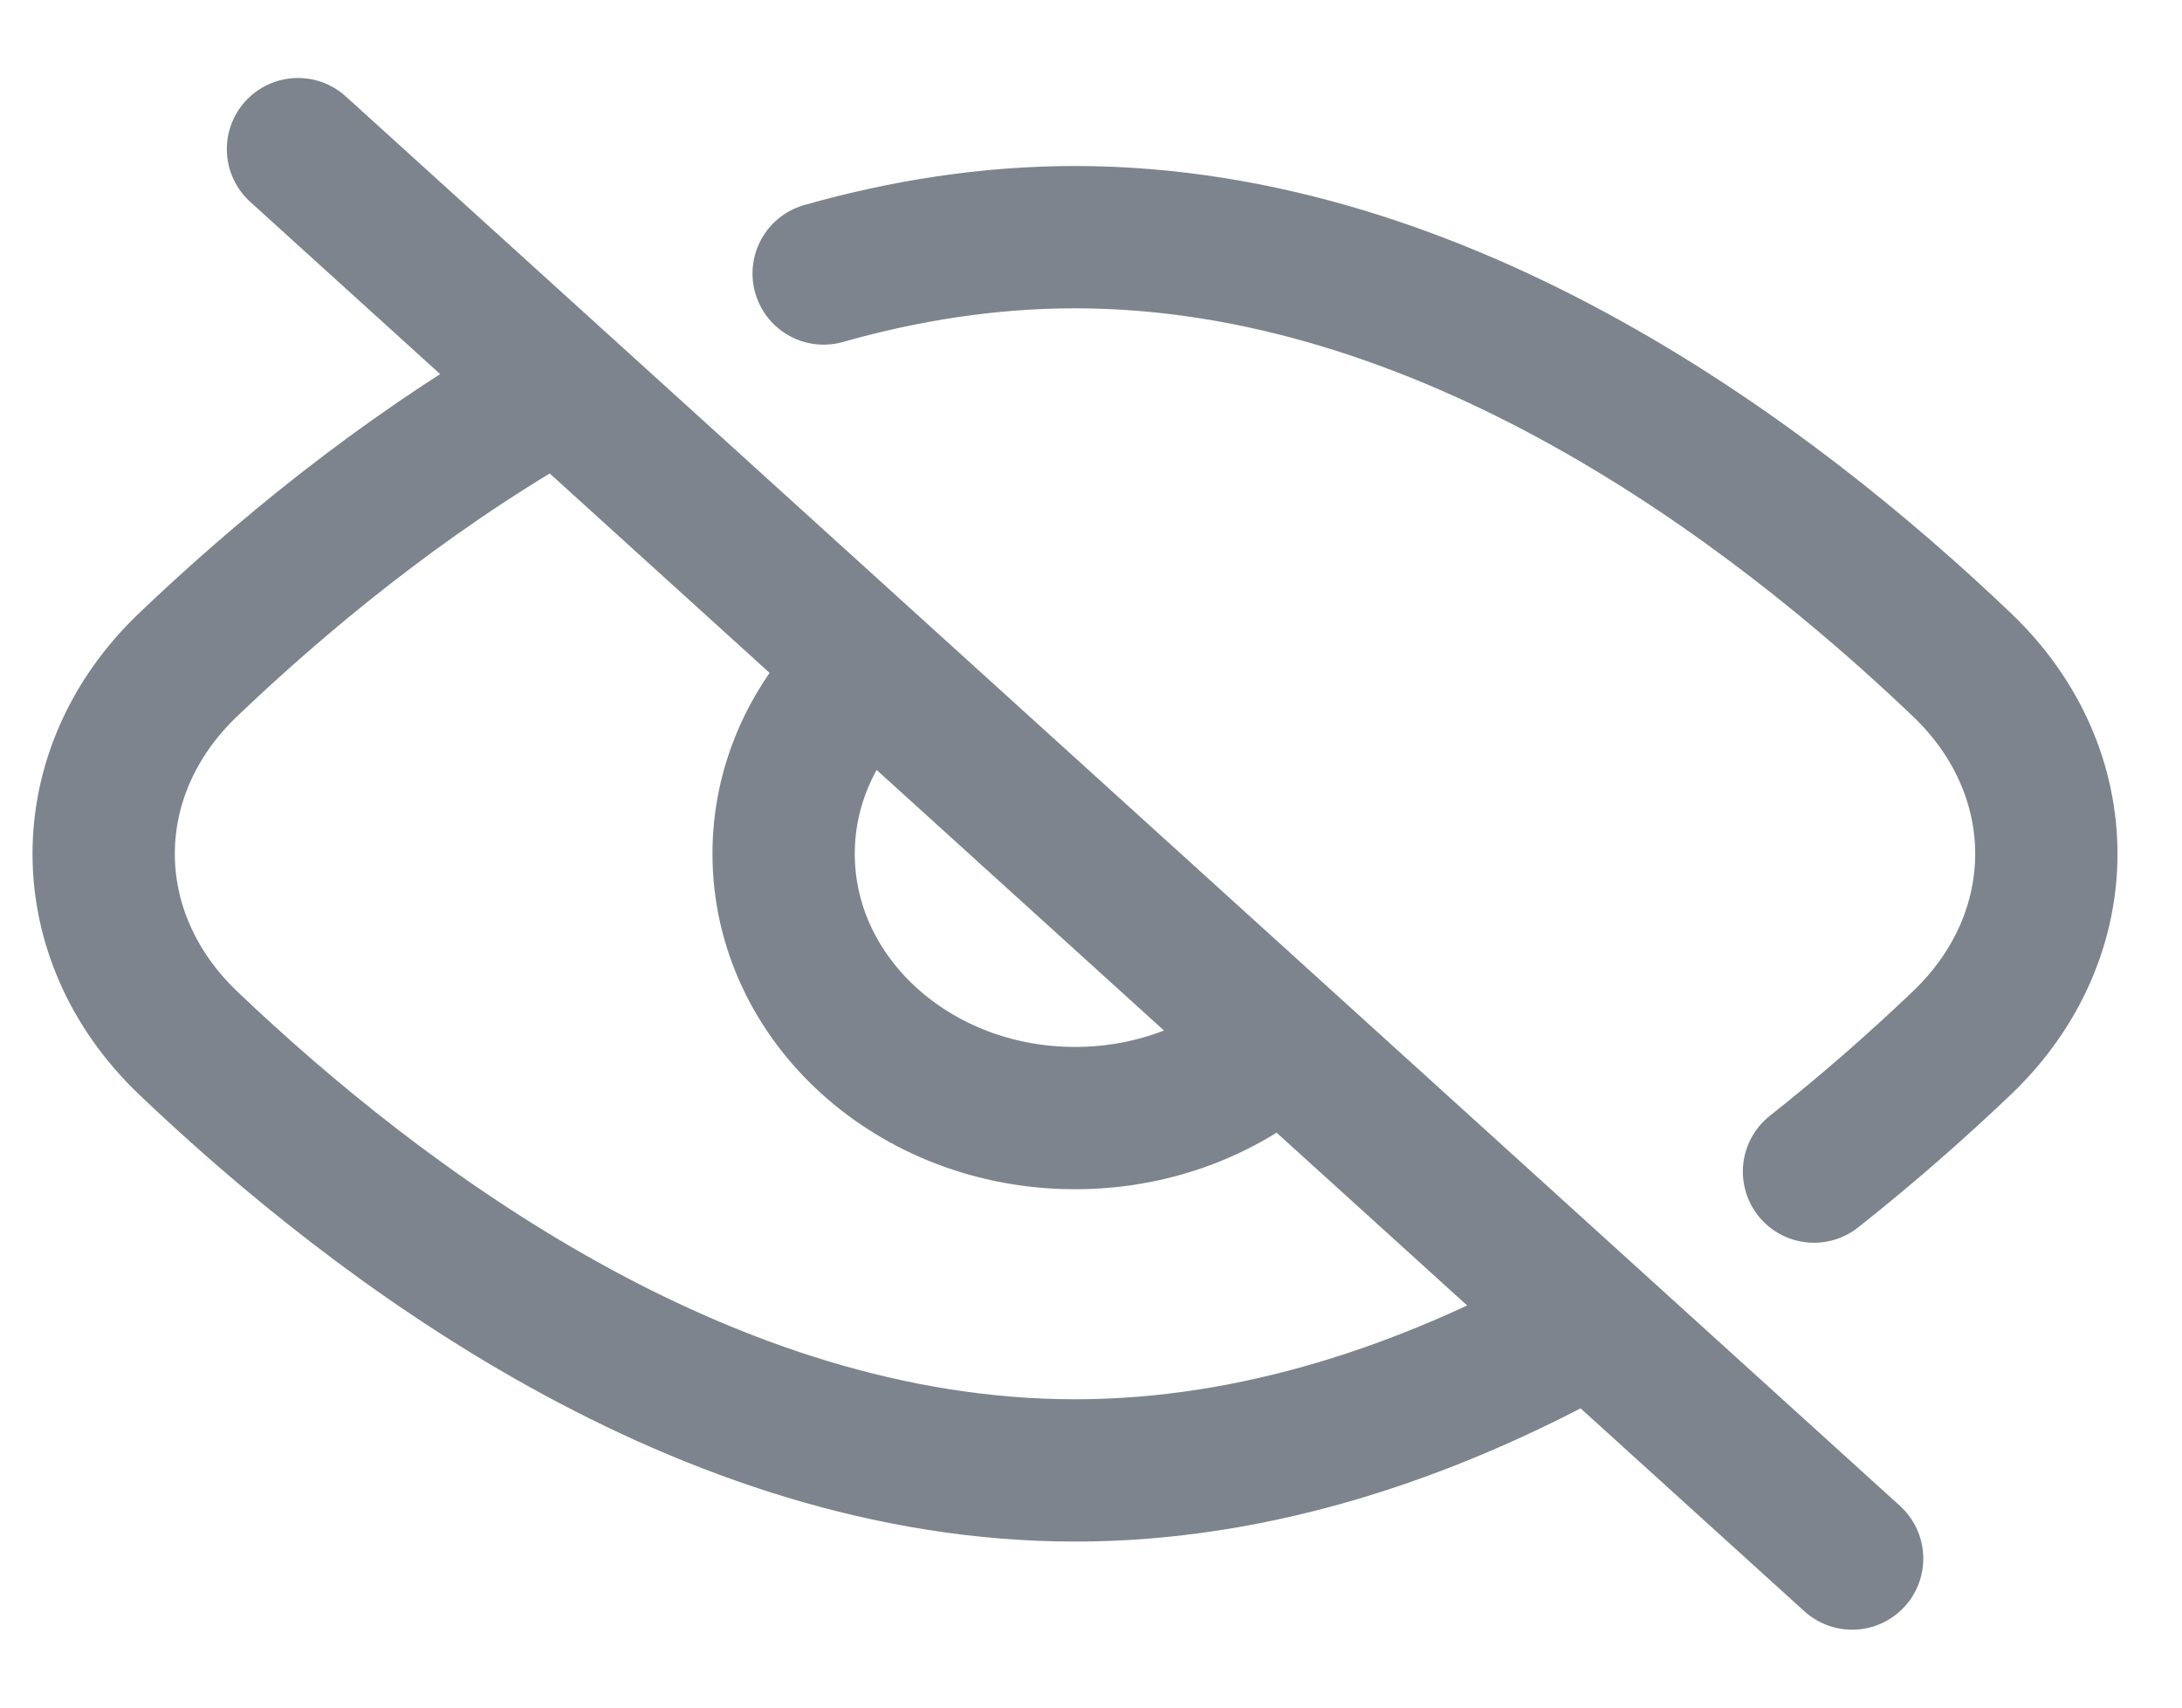 <svg width="23" height="18" viewBox="0 0 23 18" fill="none" xmlns="http://www.w3.org/2000/svg">
    <path d="M3.141 1.572L19.523 16.429M13.379 11.076C12.836 11.518 12.118 11.786 11.332 11.786C9.635 11.786 8.26 10.539 8.26 9C8.26 8.287 8.556 7.636 9.042 7.143M19.121 12.35C19.706 11.888 20.229 11.424 20.68 10.994C21.867 9.861 21.867 8.139 20.68 7.007C18.677 5.096 15.238 2.5 11.332 2.5C10.419 2.5 9.532 2.642 8.682 2.883M5.7 4.175C4.207 5.039 2.933 6.1 1.983 7.007C0.796 8.139 0.796 9.861 1.983 10.994C3.986 12.904 7.425 15.5 11.332 15.5C13.244 15.5 15.045 14.878 16.62 14.018" stroke="#7D848D" stroke-width="1.5" stroke-linecap="round"/>
</svg>
